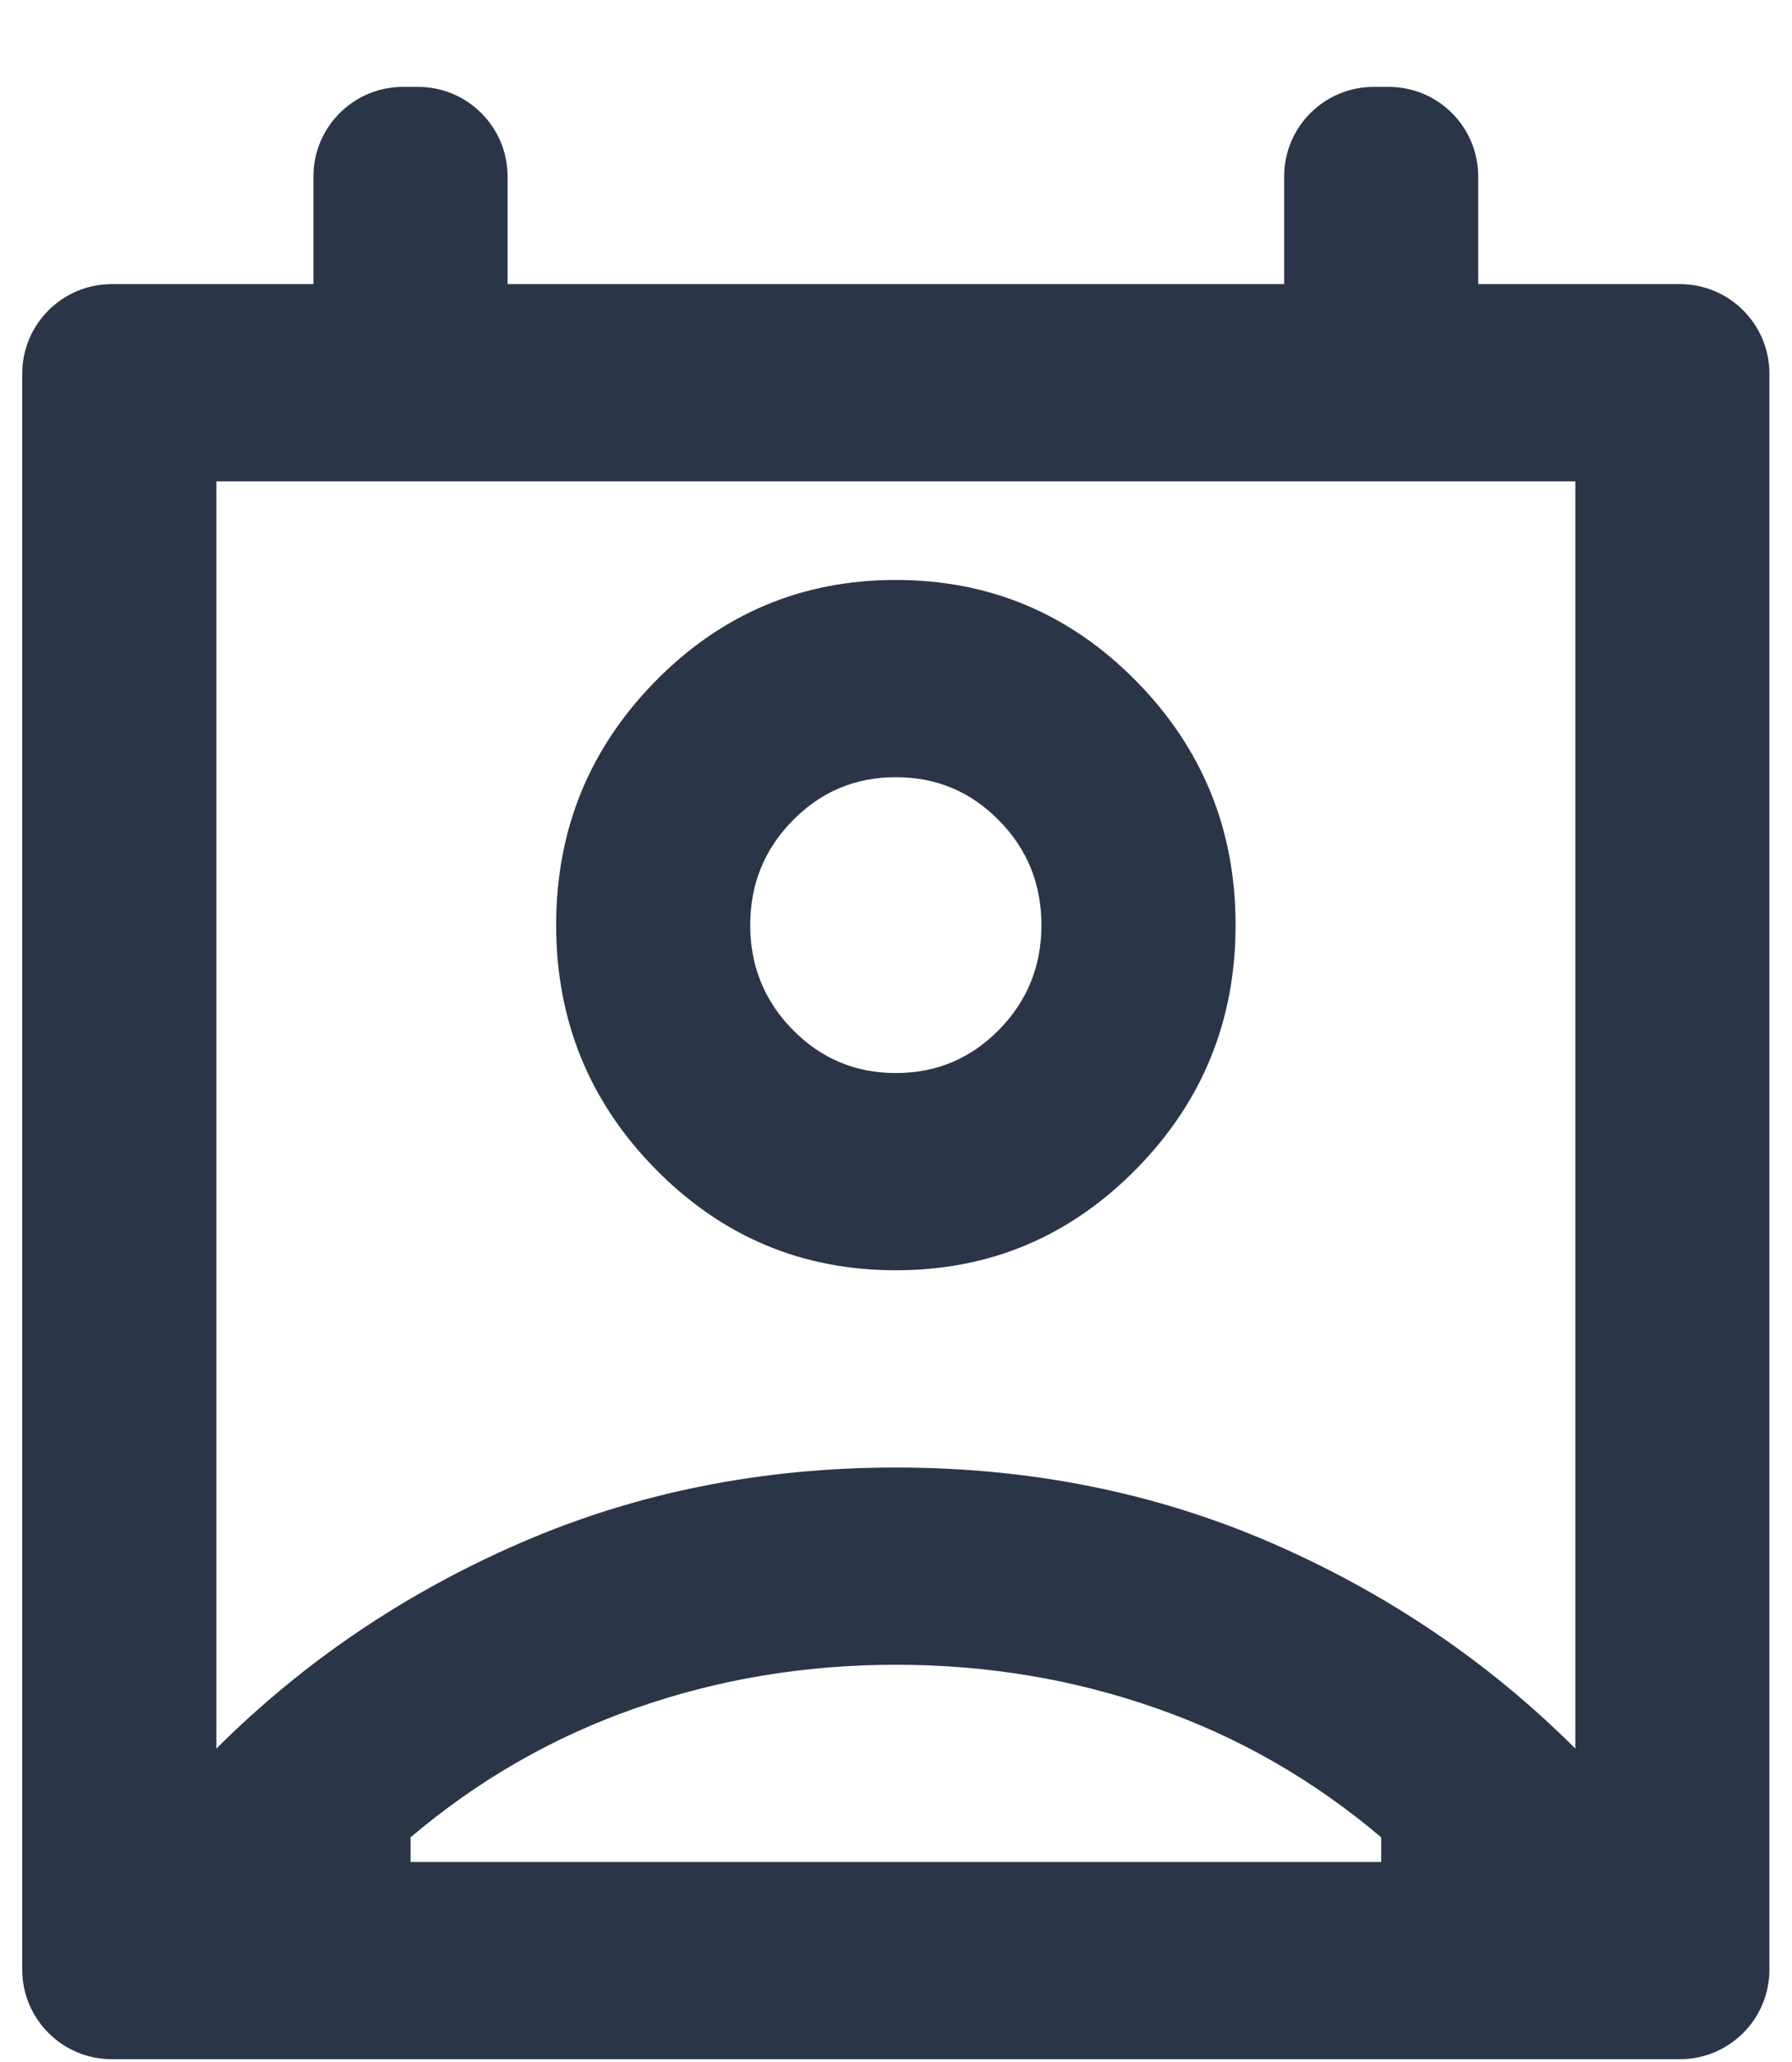 <svg width="20" height="23" viewBox="0 0 20 23" fill="none" xmlns="http://www.w3.org/2000/svg">
<path d="M4.582 20.769H15.415V20.494C14.657 19.852 13.817 19.371 12.896 19.051C11.976 18.729 11.009 18.569 9.998 18.569C8.987 18.569 8.021 18.729 7.101 19.051C6.18 19.371 5.34 19.852 4.582 20.494V20.769ZM2.415 19.504C3.39 18.532 4.523 17.767 5.815 17.207C7.105 16.648 8.5 16.369 9.998 16.369C11.497 16.369 12.892 16.648 14.183 17.207C15.474 17.767 16.607 18.532 17.582 19.504V5.369H2.415V19.504ZM9.998 14.169C8.951 14.169 8.057 13.793 7.317 13.041C6.577 12.29 6.207 11.382 6.207 10.319C6.207 9.255 6.577 8.348 7.317 7.596C8.057 6.845 8.951 6.469 9.998 6.469C11.046 6.469 11.939 6.845 12.68 7.596C13.42 8.348 13.79 9.255 13.79 10.319C13.79 11.382 13.42 12.29 12.68 13.041C11.939 13.793 11.046 14.169 9.998 14.169ZM9.998 11.969C10.45 11.969 10.833 11.808 11.149 11.487C11.465 11.166 11.623 10.777 11.623 10.319C11.623 9.86 11.465 9.471 11.149 9.151C10.833 8.829 10.45 8.669 9.998 8.669C9.547 8.669 9.164 8.829 8.848 9.151C8.532 9.471 8.373 9.86 8.373 10.319C8.373 10.777 8.532 11.166 8.848 11.487C9.164 11.808 9.547 11.969 9.998 11.969ZM1.248 22.969C0.696 22.969 0.248 22.521 0.248 21.969V4.169C0.248 3.616 0.696 3.169 1.248 3.169H3.498V1.969C3.498 1.416 3.946 0.969 4.498 0.969H4.665C5.217 0.969 5.665 1.416 5.665 1.969V3.169H14.332V1.969C14.332 1.416 14.78 0.969 15.332 0.969H15.498C16.051 0.969 16.498 1.416 16.498 1.969V3.169H18.748C19.301 3.169 19.748 3.616 19.748 4.169V21.969C19.748 22.521 19.301 22.969 18.748 22.969H1.248Z" fill="#2A3647"/>
</svg>
